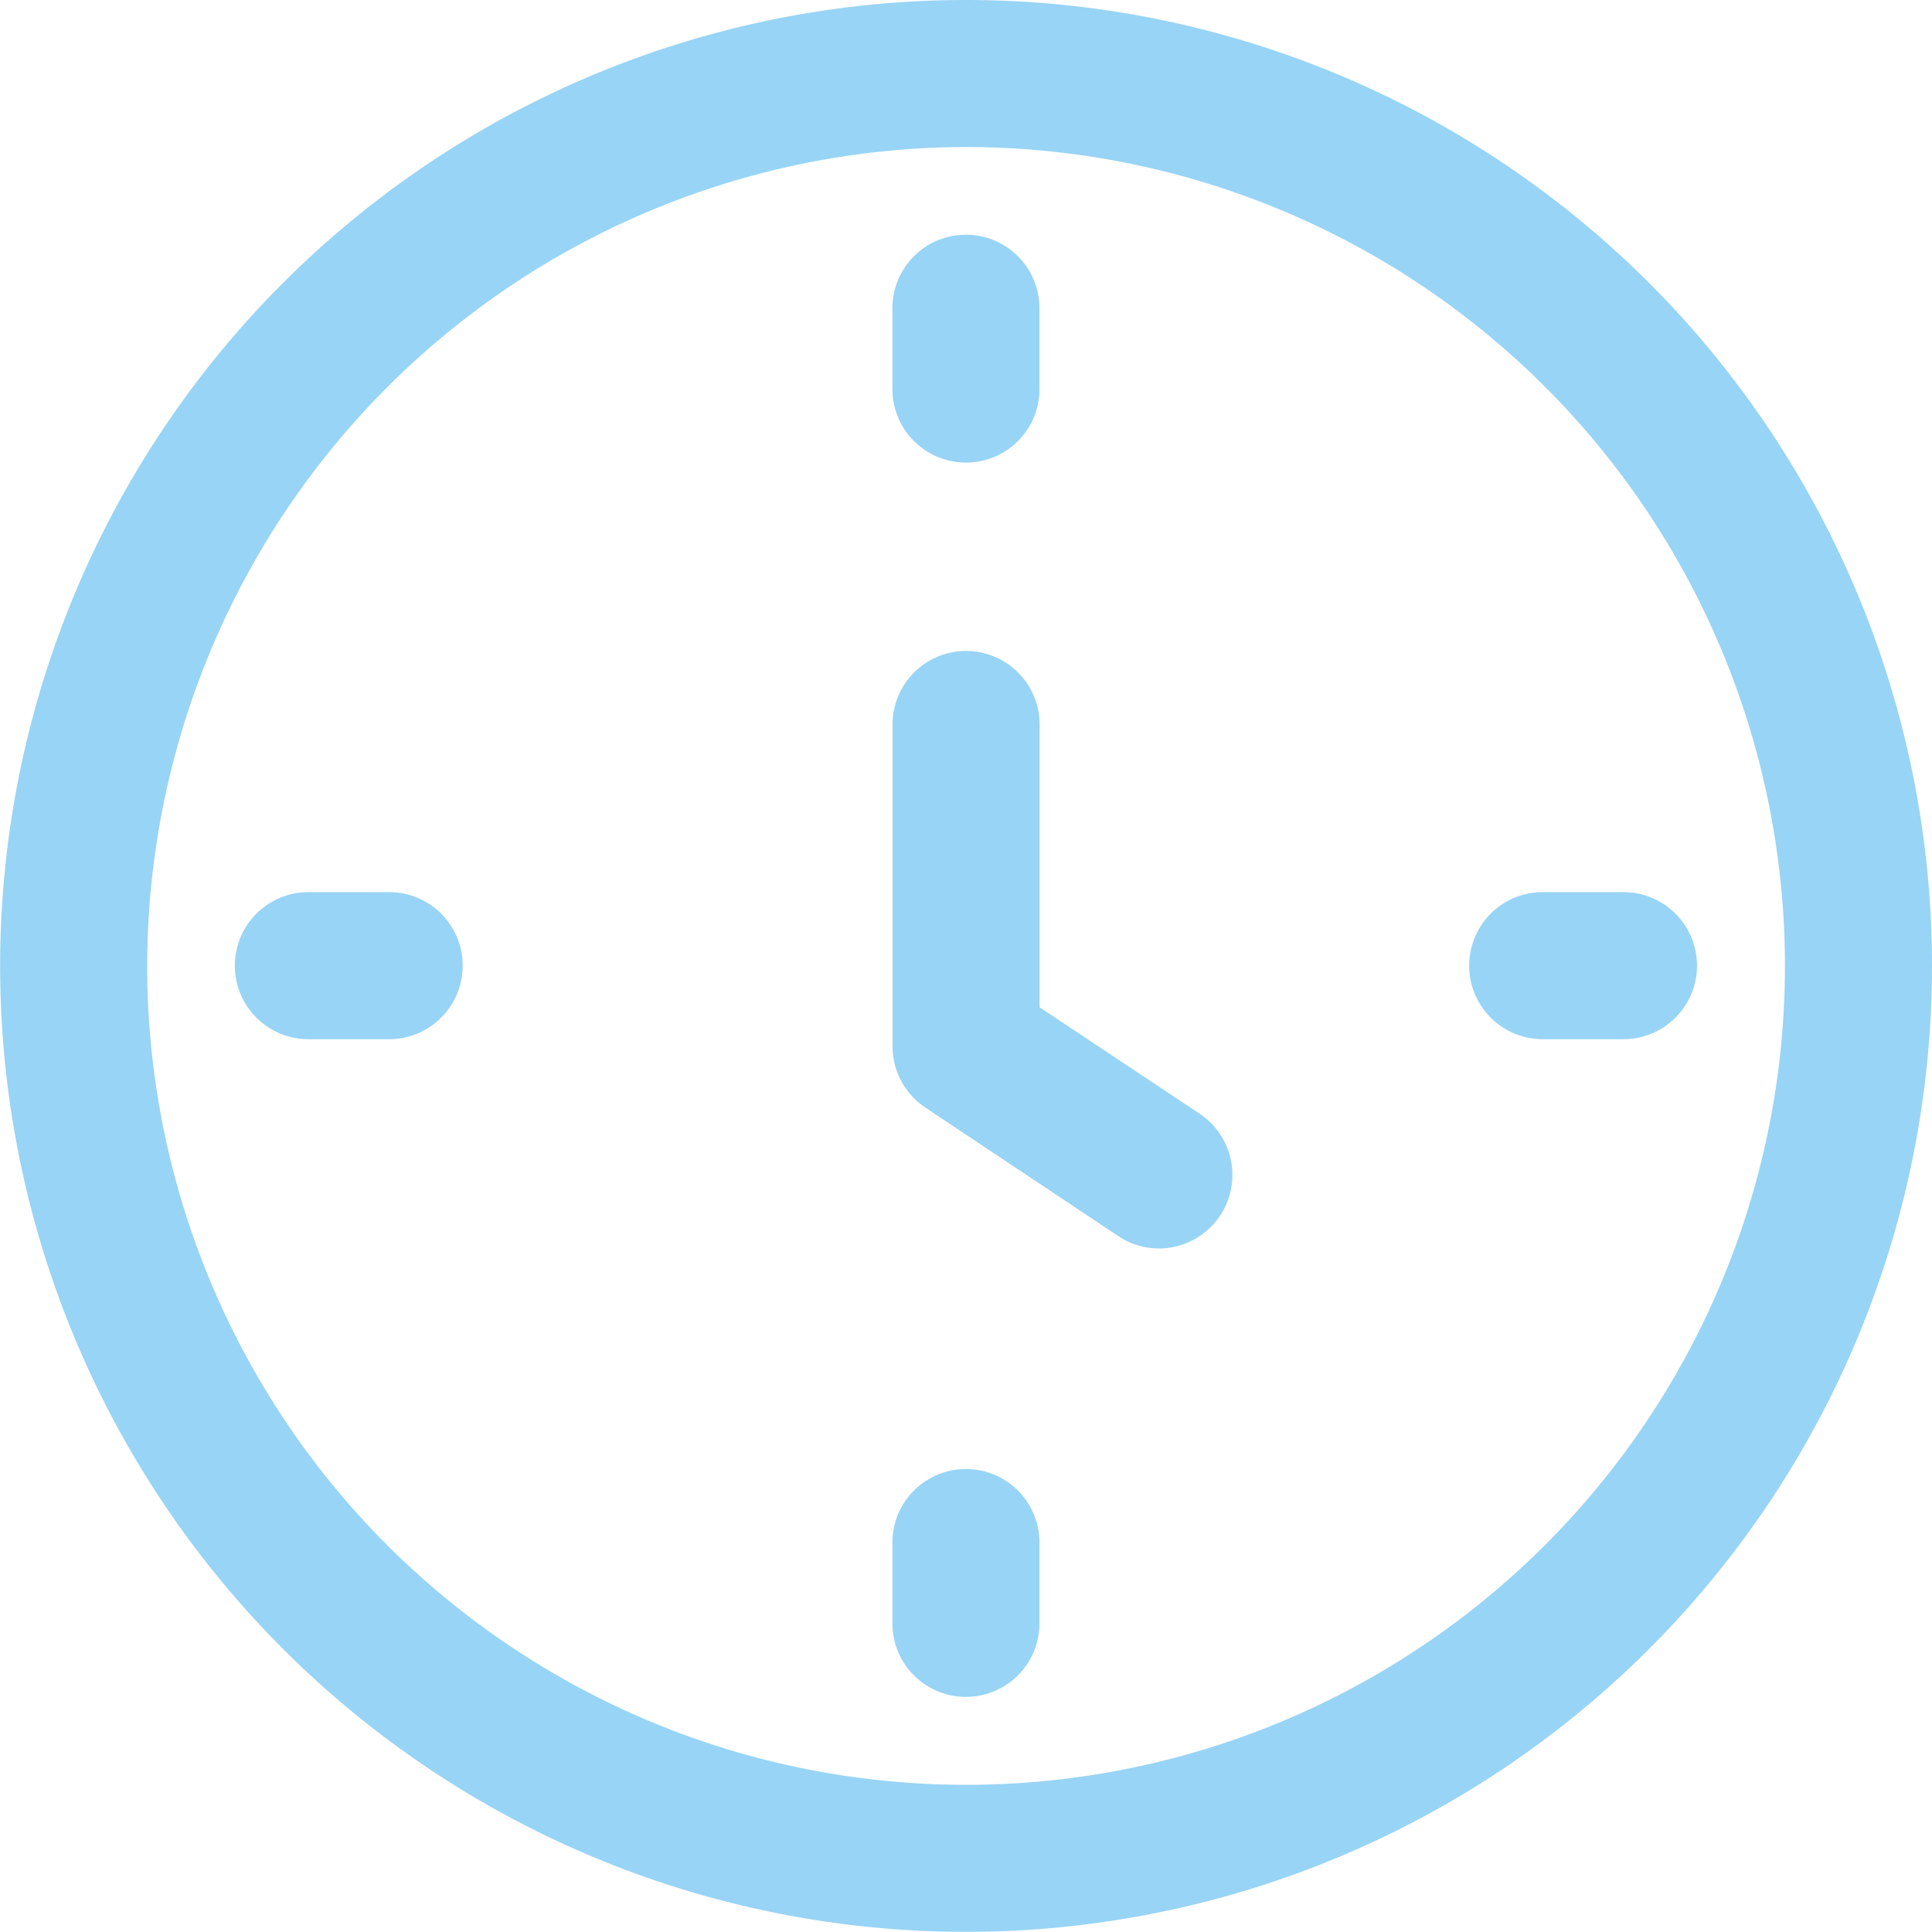 <?xml version="1.0" standalone="no"?><!DOCTYPE svg PUBLIC "-//W3C//DTD SVG 1.1//EN" "http://www.w3.org/Graphics/SVG/1.1/DTD/svg11.dtd"><svg t="1558865616418" class="icon" style="" viewBox="0 0 1024 1024" version="1.1" xmlns="http://www.w3.org/2000/svg" p-id="18032" xmlns:xlink="http://www.w3.org/1999/xlink" width="220" height="220"><defs><style type="text/css"></style></defs><path d="M511.964 77.94a434.024 434.024 0 1 1-433.953 434.095 434.524 434.524 0 0 1 433.953-434.095m0-77.94a511.964 511.964 0 1 0 512.036 512.036A511.964 511.964 0 0 0 511.964 0z" p-id="18033" fill="#98d4f5"></path><path d="M614.1 661.707a38.47 38.47 0 0 1-21.412-6.566l-102.207-68.091a39.041 39.041 0 0 1-17.415-32.404V383.991a38.97 38.97 0 1 1 77.94 0v149.885l84.863 56.457a38.97 38.97 0 0 1-21.412 71.374z" p-id="18034" fill="#98d4f5"></path><path d="M511.964 245.169a38.97 38.97 0 0 1-38.97-38.97v-42.824a38.97 38.97 0 1 1 77.94 0v42.824a38.899 38.899 0 0 1-38.97 38.97z" p-id="18035" fill="#98d4f5"></path><path d="M206.27 550.792h-42.824a38.97 38.97 0 0 1 0-77.94h42.824a38.97 38.97 0 0 1 0 77.94z" p-id="18036" fill="#98d4f5"></path><path d="M511.964 899.381a38.97 38.97 0 0 1-38.97-38.97v-42.824a38.97 38.97 0 1 1 77.94 0v42.824a38.97 38.97 0 0 1-38.97 38.97z" p-id="18037" fill="#98d4f5"></path><path d="M860.483 550.792h-42.824a38.97 38.97 0 0 1 0-77.94h42.824a38.97 38.97 0 0 1 0 77.94z" p-id="18038" fill="#98d4f5"></path></svg>